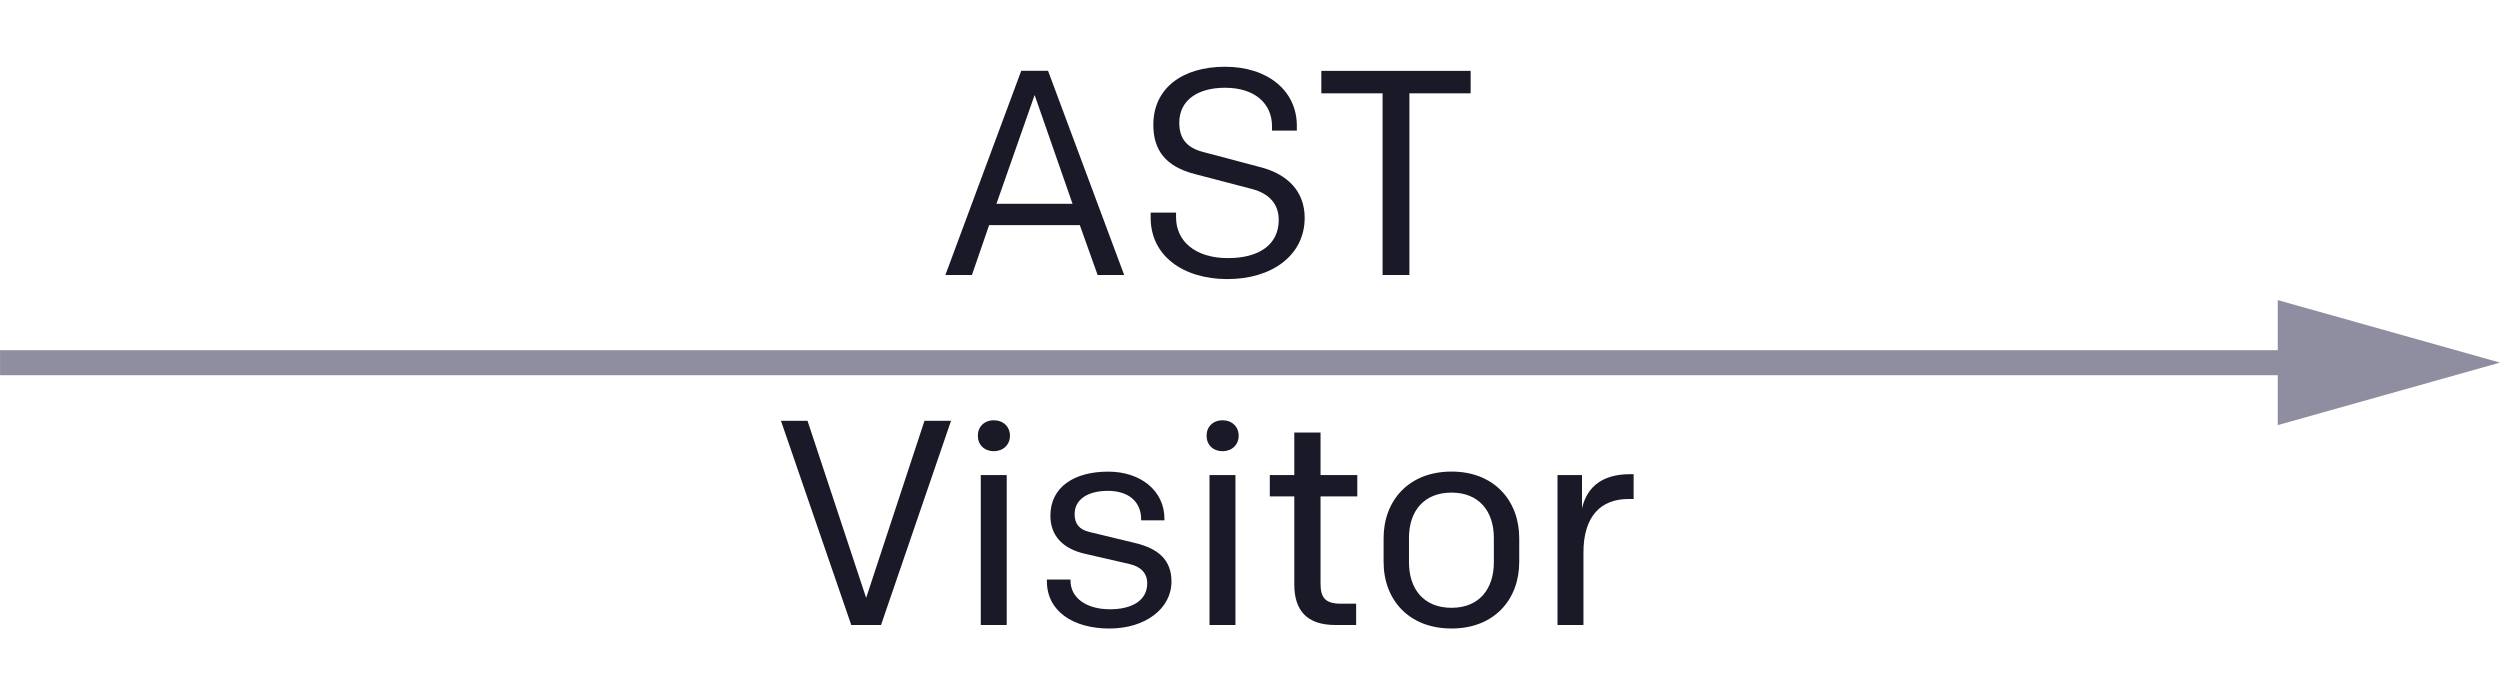 <svg fill="none" height="28" viewBox="0 0 100 28" width="100" xmlns="http://www.w3.org/2000/svg"><path d="m91.111 17.004v-5l8.889 2.5z" fill="#8e8ea0"/><path d="m.002 14.508h63.687 31.873" stroke="#8e8ea0" stroke-miterlimit="16"/><path d="m37.815 11h1.062l.688-1.995h3.628l.712 1.995h1.062l-3.045-8.167h-1.073zm2.042-2.847 1.528-4.352 1.517 4.352zm9.25 3.01c1.762 0 3.08-.945 3.08-2.45 0-1.062-.688-1.738-1.738-2.018l-2.333-.618c-.653-.175-.945-.537-.945-1.167 0-.91.747-1.4 1.832-1.4 1.202 0 1.878.642 1.878 1.54v.175h.992v-.198c0-1.4-1.167-2.357-2.87-2.357-1.715 0-2.87.863-2.87 2.322 0 1.003.478 1.668 1.668 1.972l2.275.595c.712.187 1.073.618 1.073 1.237 0 .98-.77 1.528-2.03 1.528-1.295 0-2.077-.665-2.077-1.633v-.187h-1.015v.21c0 1.517 1.295 2.45 3.08 2.45zm6.196-.163h1.073v-7.268h2.45v-.898h-5.973v.898h2.45zm-21.252 14h1.19l2.8-8.167h-1.062l-2.333 7.082-2.345-7.082h-1.062zm5.705-6.953c.373 0 .642-.257.642-.618s-.268-.618-.642-.618c-.385 0-.642.257-.642.618s.257.618.642.618zm-.525 6.953h1.038v-5.997h-1.038zm5.155.14c1.423 0 2.473-.793 2.473-1.878 0-.863-.525-1.318-1.447-1.54l-1.832-.443c-.408-.093-.595-.327-.595-.712 0-.607.548-.933 1.33-.933.852 0 1.33.455 1.33 1.132v.047h.933v-.058c0-1.132-.957-1.89-2.252-1.89-1.342 0-2.31.607-2.31 1.762 0 .805.502 1.33 1.4 1.528l1.773.408c.455.105.7.373.7.77 0 .7-.63 1.038-1.493 1.038-.922 0-1.575-.443-1.575-1.143v-.047h-.945v.07c0 1.19 1.038 1.89 2.508 1.89zm4.519-7.093c.373 0 .642-.257.642-.618s-.268-.618-.642-.618c-.385 0-.642.257-.642.618s.257.618.642.618zm-.525 6.953h1.038v-5.997h-1.038zm5.038 0h.828v-.852h-.607c-.618 0-.817-.233-.817-.793v-3.5h1.47v-.852h-1.47v-1.703h-1.05v1.703h-.98v.852h.98v3.523c0 1.027.49 1.622 1.645 1.622zm4.644.14c1.715 0 2.707-1.167 2.707-2.66v-.957c0-1.482-.992-2.66-2.707-2.66-1.727 0-2.718 1.178-2.718 2.66v.957c0 1.493.992 2.66 2.718 2.66zm0-.828c-1.12 0-1.703-.758-1.703-1.82v-.98c0-1.05.583-1.808 1.703-1.808 1.108 0 1.692.758 1.692 1.808v.98c0 1.062-.583 1.82-1.692 1.82zm4.238.688h1.038v-2.905c0-1.435.688-2.135 1.797-2.135h.21v-.992h-.152c-1.038 0-1.703.455-1.913 1.365v-1.33h-.98z" fill="#191927"/></svg>